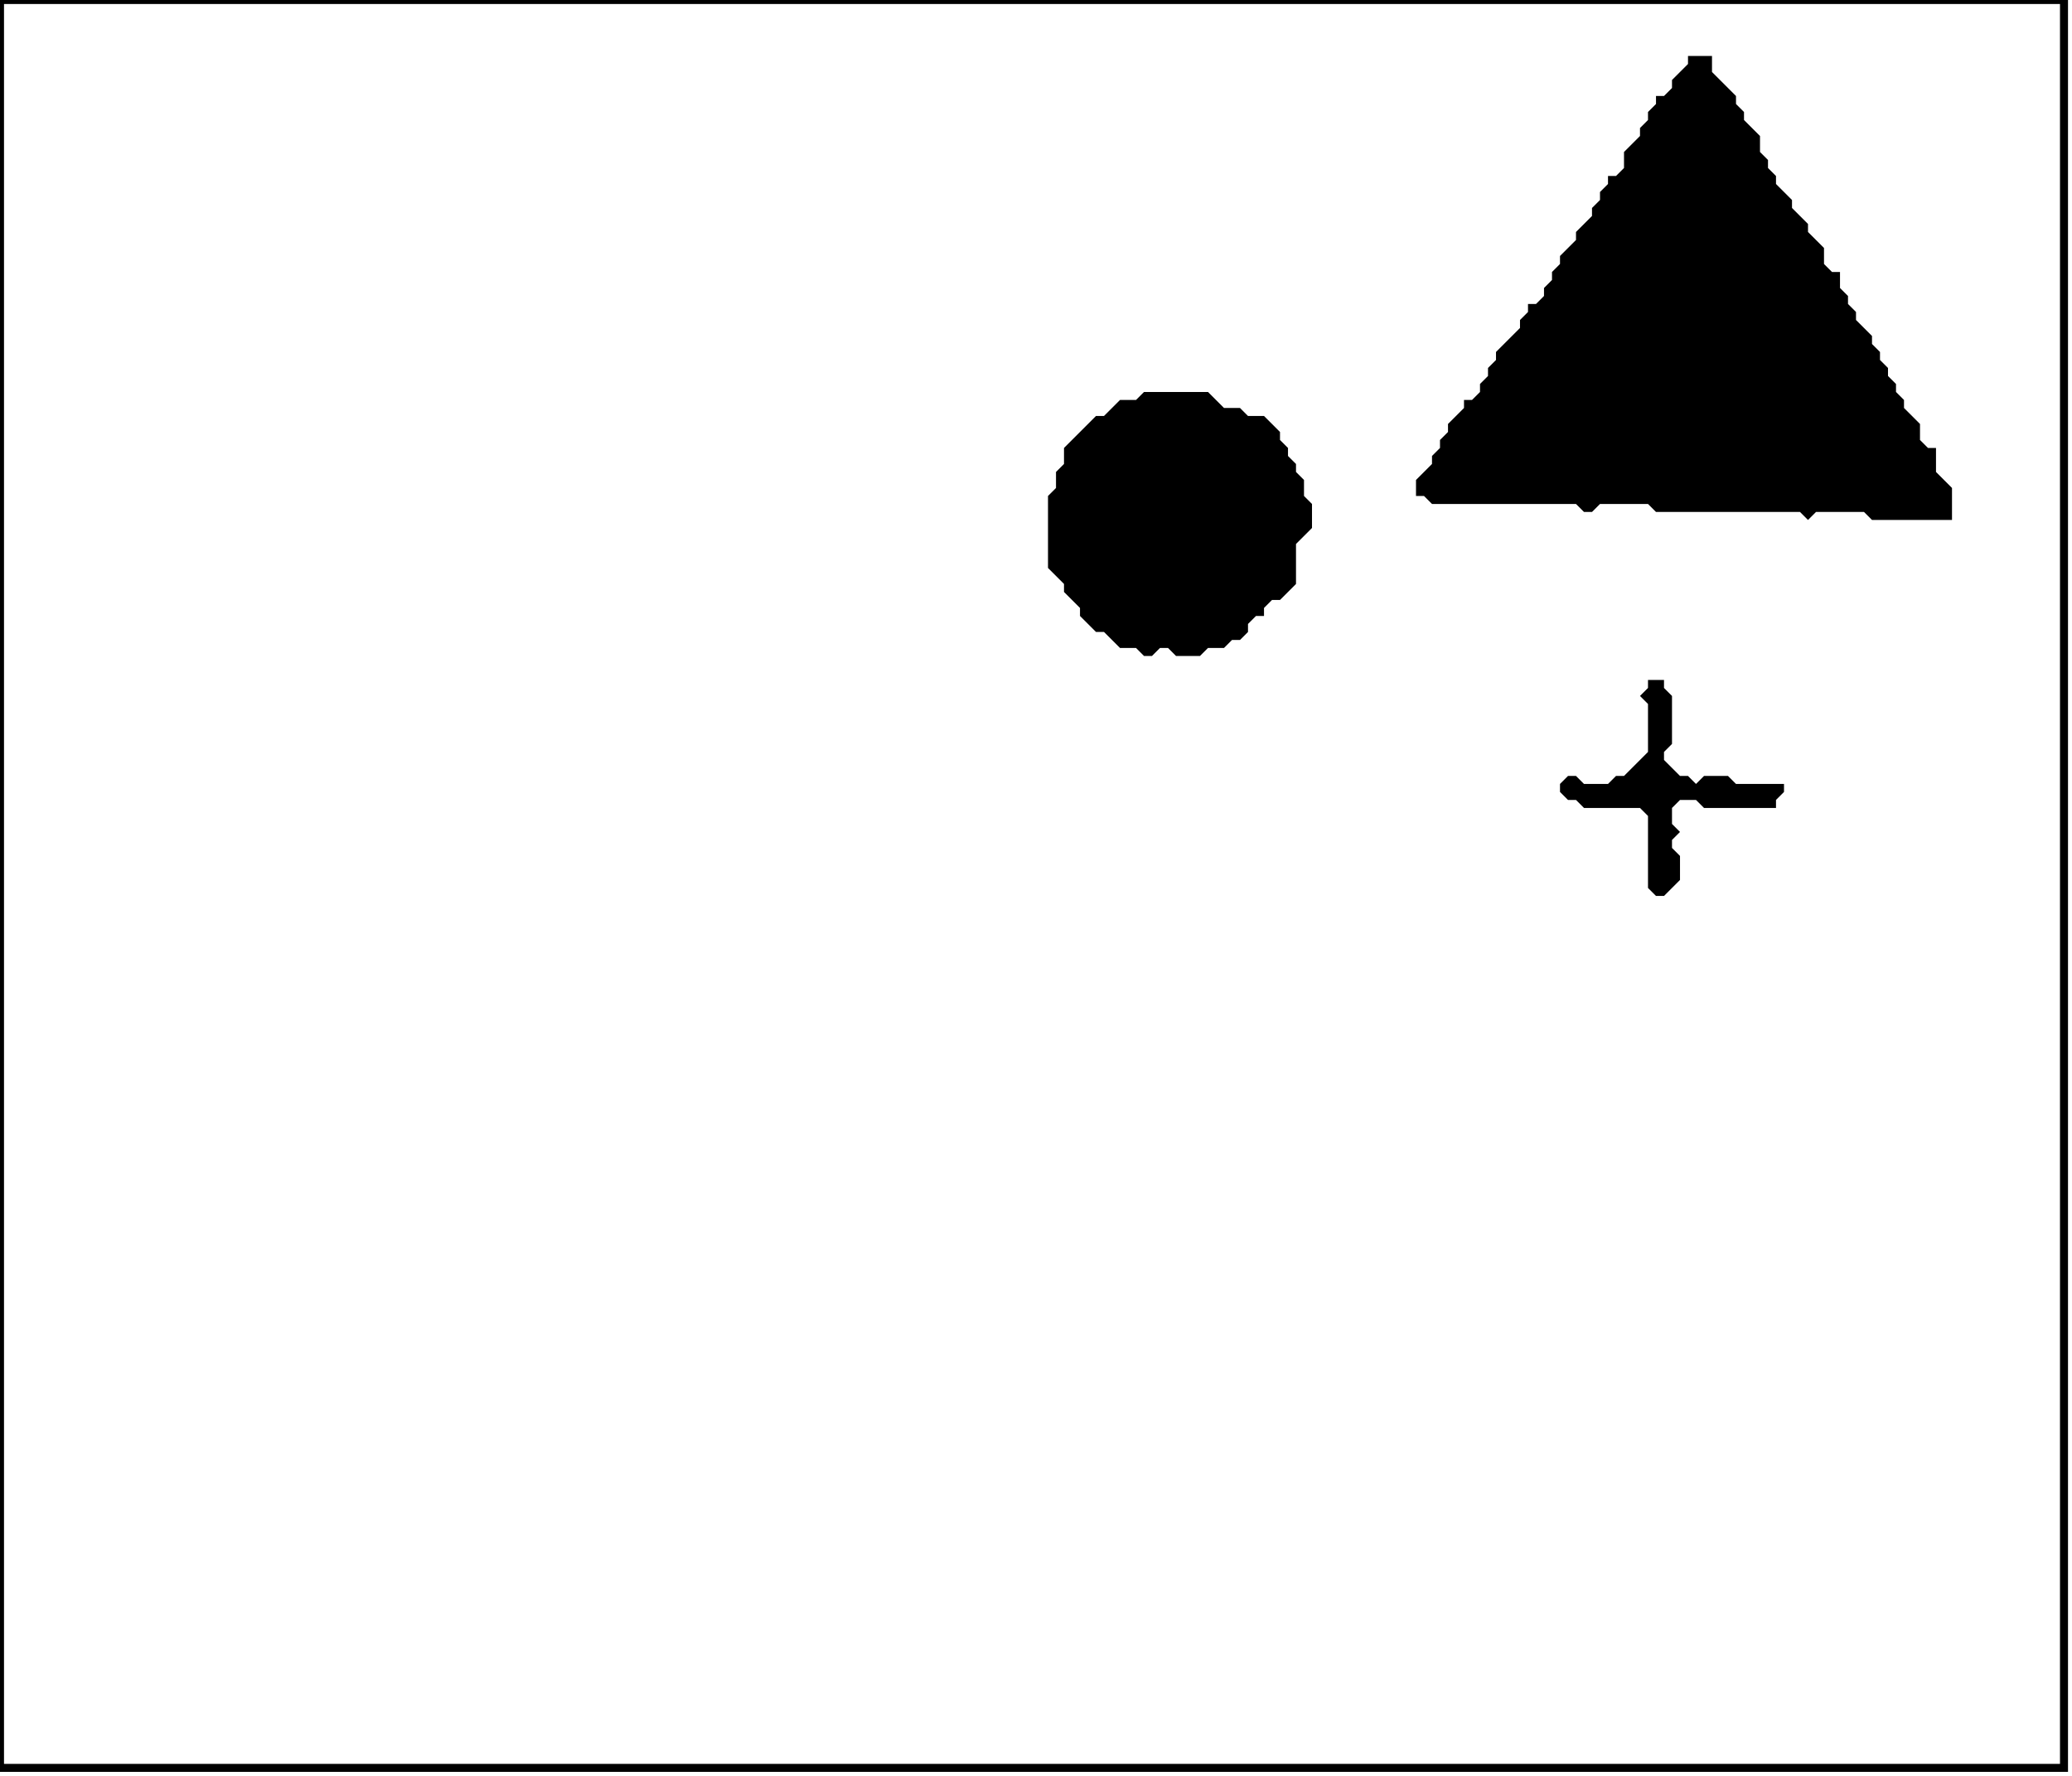<?xml version='1.0' encoding='utf-8'?>
<svg width="259" height="222" xmlns="http://www.w3.org/2000/svg" viewBox="0 0 259 222"><rect width="259" height="222" fill="white" /><path d="M 206,85 L 206,86 L 205,87 L 206,88 L 206,94 L 203,97 L 202,97 L 201,98 L 198,98 L 197,97 L 196,97 L 195,98 L 195,99 L 196,100 L 197,100 L 198,101 L 205,101 L 206,102 L 206,111 L 207,112 L 208,112 L 210,110 L 210,107 L 209,106 L 209,105 L 210,104 L 209,103 L 209,101 L 210,100 L 212,100 L 213,101 L 222,101 L 222,100 L 223,99 L 223,98 L 217,98 L 216,97 L 213,97 L 212,98 L 211,97 L 210,97 L 208,95 L 208,94 L 209,93 L 209,87 L 208,86 L 208,85 Z" fill="black" /><path d="M 143,49 L 142,50 L 140,50 L 138,52 L 137,52 L 133,56 L 133,58 L 132,59 L 132,61 L 131,62 L 131,71 L 133,73 L 133,74 L 135,76 L 135,77 L 137,79 L 138,79 L 140,81 L 142,81 L 143,82 L 144,82 L 145,81 L 146,81 L 147,82 L 150,82 L 151,81 L 153,81 L 154,80 L 155,80 L 156,79 L 156,78 L 157,77 L 158,77 L 158,76 L 159,75 L 160,75 L 162,73 L 162,68 L 164,66 L 164,63 L 163,62 L 163,60 L 162,59 L 162,58 L 161,57 L 161,56 L 160,55 L 160,54 L 158,52 L 156,52 L 155,51 L 153,51 L 151,49 Z" fill="black" /><path d="M 211,7 L 211,8 L 209,10 L 209,11 L 208,12 L 207,12 L 207,13 L 206,14 L 206,15 L 205,16 L 205,17 L 203,19 L 203,21 L 202,22 L 201,22 L 201,23 L 200,24 L 200,25 L 199,26 L 199,27 L 197,29 L 197,30 L 195,32 L 195,33 L 194,34 L 194,35 L 193,36 L 193,37 L 192,38 L 191,38 L 191,39 L 190,40 L 190,41 L 187,44 L 187,45 L 186,46 L 186,47 L 185,48 L 185,49 L 184,50 L 183,50 L 183,51 L 181,53 L 181,54 L 180,55 L 180,56 L 179,57 L 179,58 L 177,60 L 177,62 L 178,62 L 179,63 L 197,63 L 198,64 L 199,64 L 200,63 L 206,63 L 207,64 L 225,64 L 226,65 L 227,64 L 233,64 L 234,65 L 244,65 L 244,61 L 242,59 L 242,56 L 241,56 L 240,55 L 240,53 L 238,51 L 238,50 L 237,49 L 237,48 L 236,47 L 236,46 L 235,45 L 235,44 L 234,43 L 234,42 L 232,40 L 232,39 L 231,38 L 231,37 L 230,36 L 230,34 L 229,34 L 228,33 L 228,31 L 226,29 L 226,28 L 224,26 L 224,25 L 222,23 L 222,22 L 221,21 L 221,20 L 220,19 L 220,17 L 218,15 L 218,14 L 217,13 L 217,12 L 214,9 L 214,7 Z" fill="black" /><path d="M 0,0 L 0,221 L 258,221 L 258,0 Z" fill="none" stroke="black" stroke-width="1" /></svg>